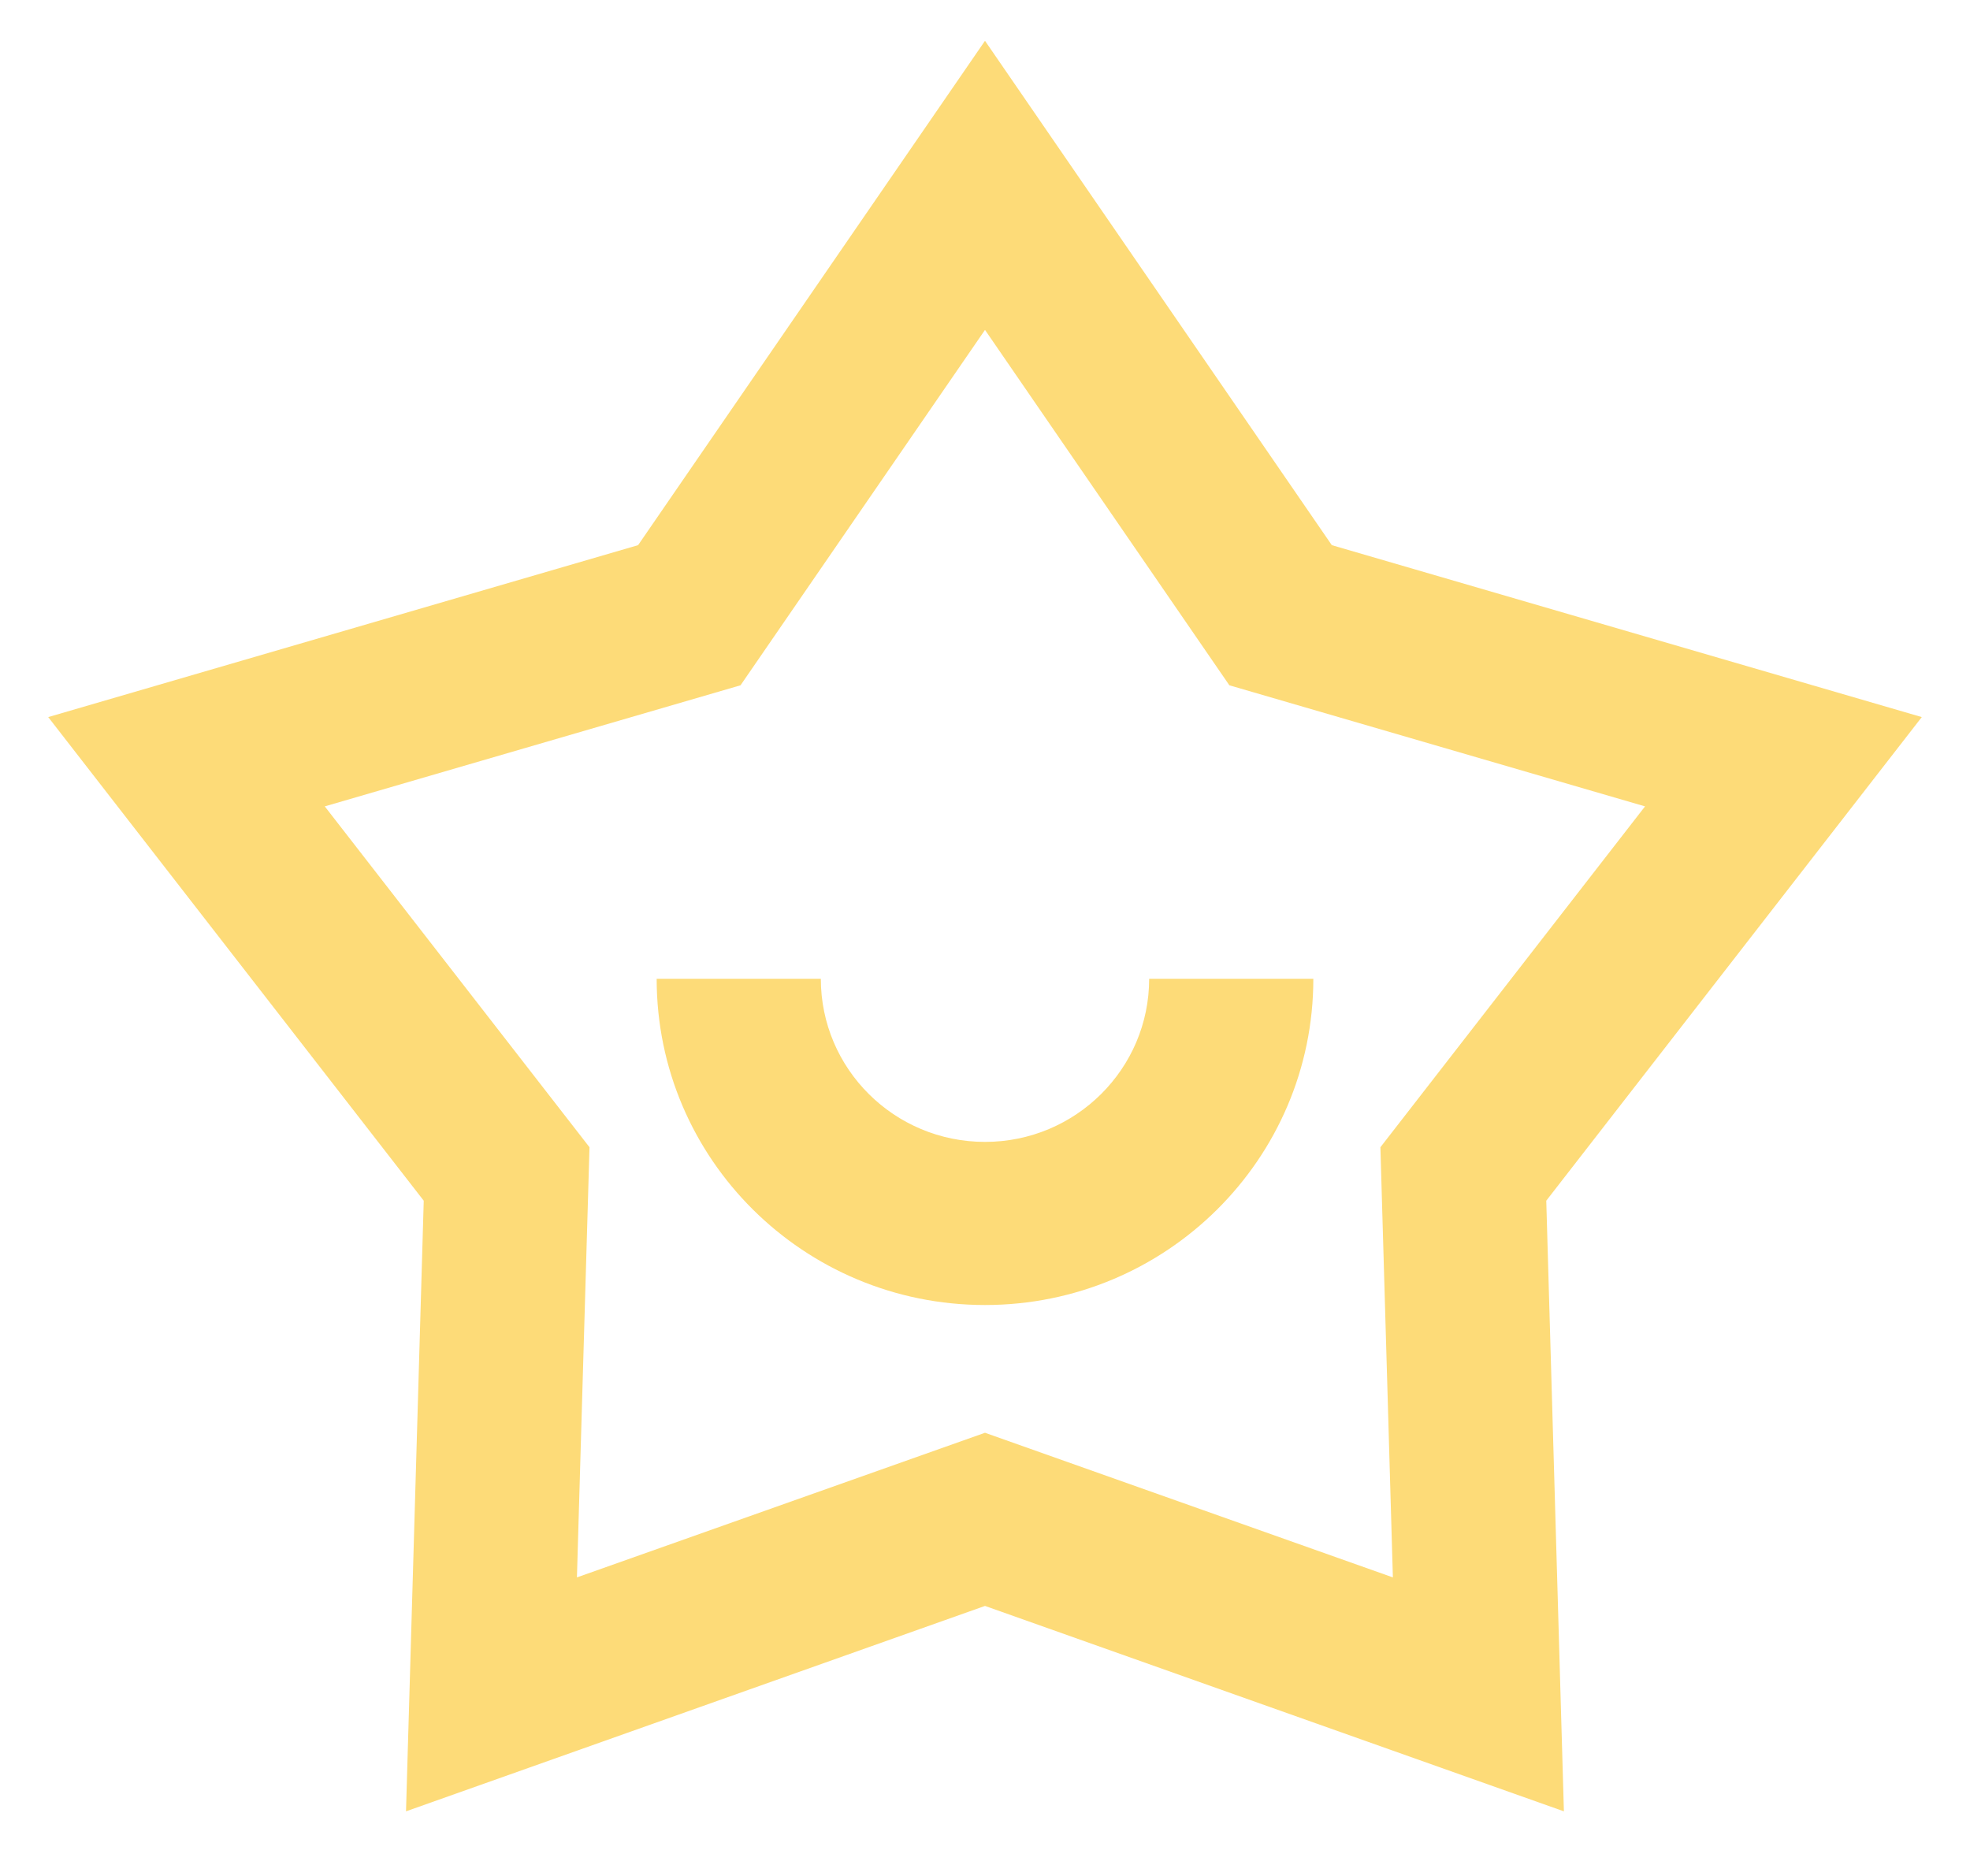 ﻿<?xml version="1.0" encoding="utf-8"?>
<svg version="1.1" xmlns:xlink="http://www.w3.org/1999/xlink" width="21px" height="20px" xmlns="http://www.w3.org/2000/svg">
  <g transform="matrix(1 0 0 1 -260 -415 )">
    <path d="M 6.802 5.812  L 10.5 0.435  L 14.197 5.812  L 20.486 7.645  L 16.483 12.801  L 16.671 19.311  L 10.5 17.121  L 4.328 19.311  L 4.517 12.801  L 0.514 7.645  L 6.802 5.812  Z M 13.105 7.306  L 10.5 3.517  L 7.894 7.306  L 3.462 8.597  L 6.284 12.231  L 6.15 16.817  L 10.5 15.275  L 14.848 16.817  L 14.715 12.231  L 17.536 8.597  L 13.105 7.306  Z M 7 10.435  L 8.75 10.435  C 8.75 11.395  9.533 12.174  10.5 12.174  C 11.466 12.174  12.25 11.395  12.25 10.435  L 14 10.435  C 14 12.356  12.433 13.913  10.5 13.913  C 8.567 13.913  7 12.356  7 10.435  Z " fill-rule="nonzero" fill="#fddb78" stroke="none" transform="matrix(1 0 0 1 260 415 )" />
  </g>
</svg>